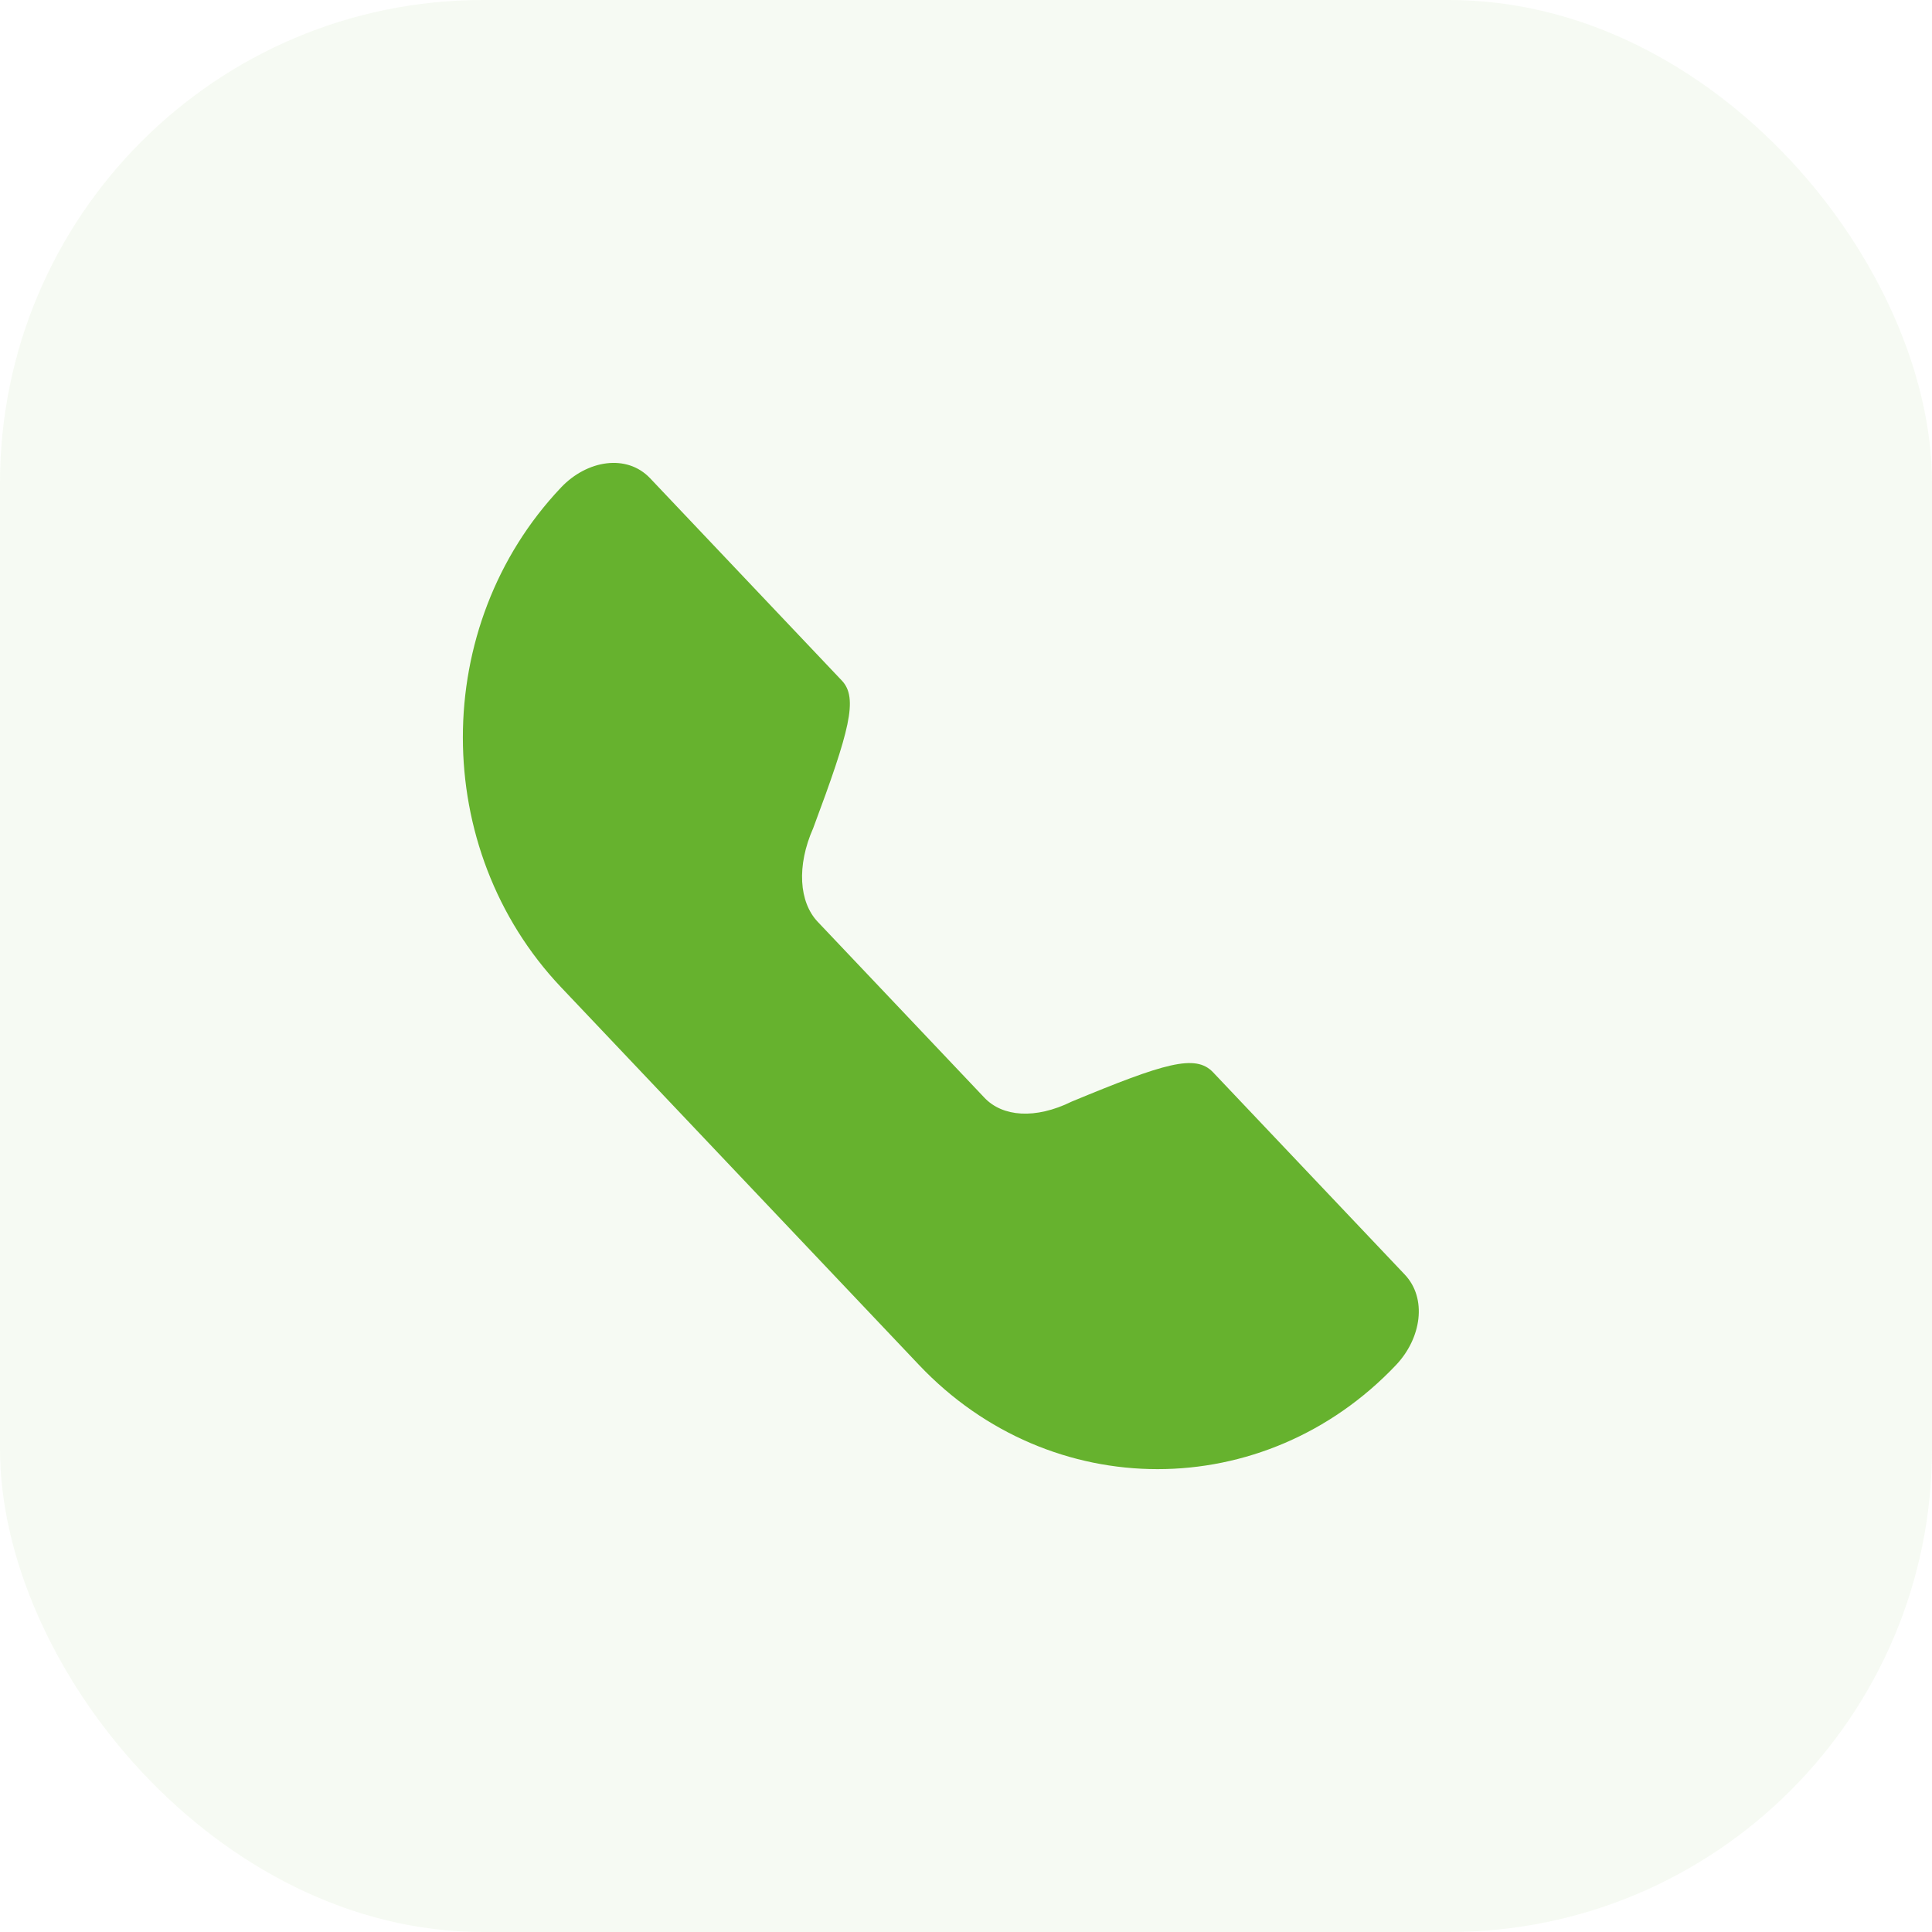 <svg width="64" height="64" viewBox="0 0 64 64" fill="none" xmlns="http://www.w3.org/2000/svg">
<g opacity="0.06">
<rect width="64" height="64" rx="16" fill="#66B22E"/>
</g>
<path d="M27.088 30.536L32.611 36.364C33.21 36.996 34.295 37.086 35.503 36.491C38.578 35.216 39.601 34.905 40.185 35.522L46.534 42.221C47.285 43.014 47.084 44.333 46.245 45.218C41.887 49.817 34.804 49.817 30.446 45.218L18.585 32.703C14.249 28.127 14.249 20.724 18.585 16.149C19.442 15.244 20.758 15.022 21.537 15.844L27.886 22.544C28.437 23.124 28.142 24.206 26.94 27.429C26.382 28.687 26.471 29.885 27.088 30.536Z" fill="#66B22E"/>
</svg>
